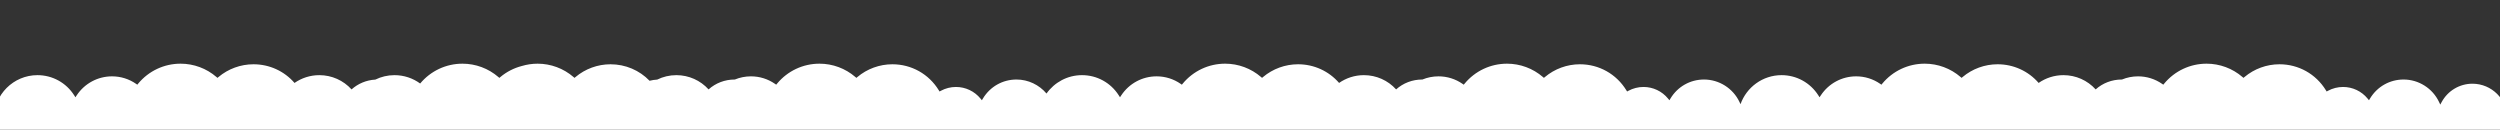 <?xml version="1.0" encoding="utf-8"?>
<!-- Generator: Adobe Illustrator 16.0.0, SVG Export Plug-In . SVG Version: 6.00 Build 0)  -->
<!DOCTYPE svg PUBLIC "-//W3C//DTD SVG 1.1 Basic//EN" "http://www.w3.org/Graphics/SVG/1.1/DTD/svg11-basic.dtd">
<svg version="1.1" baseProfile="basic" id="Layer_1"
	 xmlns="http://www.w3.org/2000/svg" xmlns:xlink="http://www.w3.org/1999/xlink" x="0px" y="0px" width="2832.919px"
	 height="147px" viewBox="-652.385 0 2832.919 147" xml:space="preserve">
<rect x="-652.385" y="0" width="2832.919" height="147" fill="#333333" stroke="none"/>
<g>
	<path fill="#FFFFFF" d="M2180.533,158.924l0.623-0.839c5.094-6.866,7.786-15.022,7.786-23.593
		c0-21.854-17.781-39.635-39.639-39.635c-14.513,0-27.854,7.922-34.813,20.674l-1.628,2.982l-1.461-3.068
		c-7.325-15.396-23.065-25.34-40.102-25.34c-15.646,0-29.843,7.998-37.973,21.391l-1.271,2.092l-1.554-1.891
		c-6.864-8.36-16.996-13.154-27.798-13.154c-5.994,0-11.929,1.505-17.158,4.352l-1.444,0.787l-0.86-1.401
		c-11.322-18.439-30.98-29.447-52.589-29.447c-14.5,0-28.59,5.134-39.674,14.458l-1.129,0.952l-1.12-0.966
		c-11.302-9.752-25.757-15.12-40.701-15.12c-18.617,0-36.119,8.229-48.015,22.579l-1.019,1.229l-1.309-0.906
		c-8.055-5.592-17.501-8.545-27.318-8.545c-6.361,0-12.539,1.258-18.24,3.6c-0.082,0-0.161-0.004-0.243-0.004
		c-11.129,0-21.521,4.047-29.521,11.199c-9.272-10.229-22.415-16.15-36.515-16.15c-10.441,0-20.134,3.263-28.115,8.818
		c-11.612-13.391-28.369-21.144-46.5-21.144c-14.5,0-28.588,5.134-39.672,14.458l-1.131,0.952l-1.119-0.966
		c-11.302-9.752-25.756-15.12-40.701-15.12c-18.619,0-36.119,8.229-48.017,22.579l-1.018,1.229l-1.308-0.906
		c-8.056-5.592-17.5-8.545-27.317-8.545c-16.117,0-31.07,8.03-40.002,21.486l-1.474,2.219l-1.435-2.244
		c-9.126-14.287-24.683-22.816-41.608-22.816c-21.44,0-39.721,13.75-46.51,32.89l-1.236-2.598
		c-7.327-15.396-23.067-25.341-40.102-25.341c-15.646,0-29.844,7.998-37.974,21.391l-1.271,2.092l-1.554-1.891
		c-6.864-8.36-16.996-13.154-27.8-13.154c-5.993,0-11.927,1.505-17.157,4.352l-1.443,0.787l-0.862-1.401
		c-11.321-18.438-30.979-29.447-52.588-29.447c-14.499,0-28.59,5.134-39.673,14.458l-1.13,0.952l-1.12-0.965
		c-11.302-9.752-25.756-15.121-40.701-15.121c-18.618,0-36.119,8.229-48.015,22.581l-1.02,1.227l-1.308-0.906
		c-8.054-5.592-17.5-8.545-27.317-8.545c-6.36,0-12.541,1.258-18.241,3.601c-0.082-0.001-0.162-0.005-0.244-0.005
		c-11.128,0-21.52,4.047-29.52,11.199c-9.271-10.229-22.415-16.15-36.515-16.15c-10.441,0-20.133,3.263-28.115,8.818
		c-11.612-13.391-28.369-21.144-46.5-21.144c-14.5,0-28.588,5.134-39.672,14.458l-1.131,0.952l-1.119-0.965
		c-11.302-9.752-25.756-15.121-40.701-15.121c-18.619,0-36.119,8.229-48.016,22.581l-1.02,1.227l-1.307-0.906
		c-8.056-5.592-17.5-8.545-27.318-8.545c-16.116,0-31.068,8.03-40.001,21.486l-1.473,2.221l-1.436-2.246
		c-9.125-14.287-24.682-22.816-41.608-22.816c-16.589,0-31.281,8.238-40.23,20.828c-8.333-9.881-20.771-15.877-33.995-15.877
		c-15.646,0-29.843,7.998-37.974,21.391l-1.27,2.092l-1.556-1.891c-6.863-8.359-16.996-13.154-27.798-13.154
		c-5.993,0-11.927,1.506-17.158,4.352l-1.444,0.787l-0.861-1.401c-11.322-18.438-30.982-29.447-52.588-29.447
		c-14.499,0-28.589,5.136-39.673,14.458l-1.13,0.952l-1.119-0.965c-11.302-9.752-25.756-15.121-40.701-15.121
		c-18.618,0-36.12,8.229-48.016,22.581l-1.018,1.227l-1.308-0.906c-8.053-5.59-17.5-8.545-27.317-8.545
		c-6.361,0-12.541,1.258-18.24,3.601c-0.082-0.001-0.163-0.005-0.245-0.005c-11.128,0-21.519,4.047-29.519,11.199
		c-9.272-10.229-22.415-16.15-36.515-16.15c-7.779,0-15.141,1.812-21.691,5.033c-2.96,0.168-5.857,0.617-8.66,1.342
		C72.224,79.652,56.434,72.838,39.437,72.838c-14.499,0-28.589,5.135-39.672,14.458l-1.131,0.952l-1.119-0.965
		c-11.301-9.752-25.756-15.121-40.701-15.121c-6.177,0-12.224,0.925-17.99,2.658c-8.844,2.293-17.141,6.525-24.21,12.476
		l-1.131,0.952l-1.119-0.965c-11.303-9.752-25.757-15.121-40.701-15.121c-18.572,0-36.029,8.191-47.924,22.477
		c-8.312-6.082-18.433-9.479-29.102-9.479c-7.775,0-15.134,1.814-21.683,5.033c-10.154,0.57-19.573,4.519-26.955,11.119
		c-9.273-10.23-22.415-16.152-36.515-16.152c-10.441,0-20.133,3.264-28.116,8.818c-11.613-13.39-28.369-21.143-46.5-21.143
		c-14.499,0-28.589,5.135-39.672,14.458l-1.131,0.952l-1.119-0.966c-11.302-9.753-25.757-15.12-40.701-15.12
		c-18.619,0-36.12,8.229-48.017,22.581l-1.017,1.227l-1.308-0.907c-8.055-5.59-17.5-8.543-27.318-8.543
		c-16.116,0-31.069,8.029-40,21.485l-1.473,2.22l-1.435-2.244c-9.126-14.287-24.682-22.817-41.609-22.817
		c-27.207,0-49.34,22.135-49.34,49.338c0,8.858,2.375,17.547,6.871,25.128l0.873,1.473l-1.461,0.894
		c-11.497,7.021-20.137,17.244-25.087,29.162H-273.5h477.637h301.451h103.115h689.594h89.494H2180.5
		c2.514-4.868,3.905-10.375,3.905-16.151c0-5.294-1.149-10.386-3.421-15.128L2180.533,158.924z"/>
</g>
</svg>
